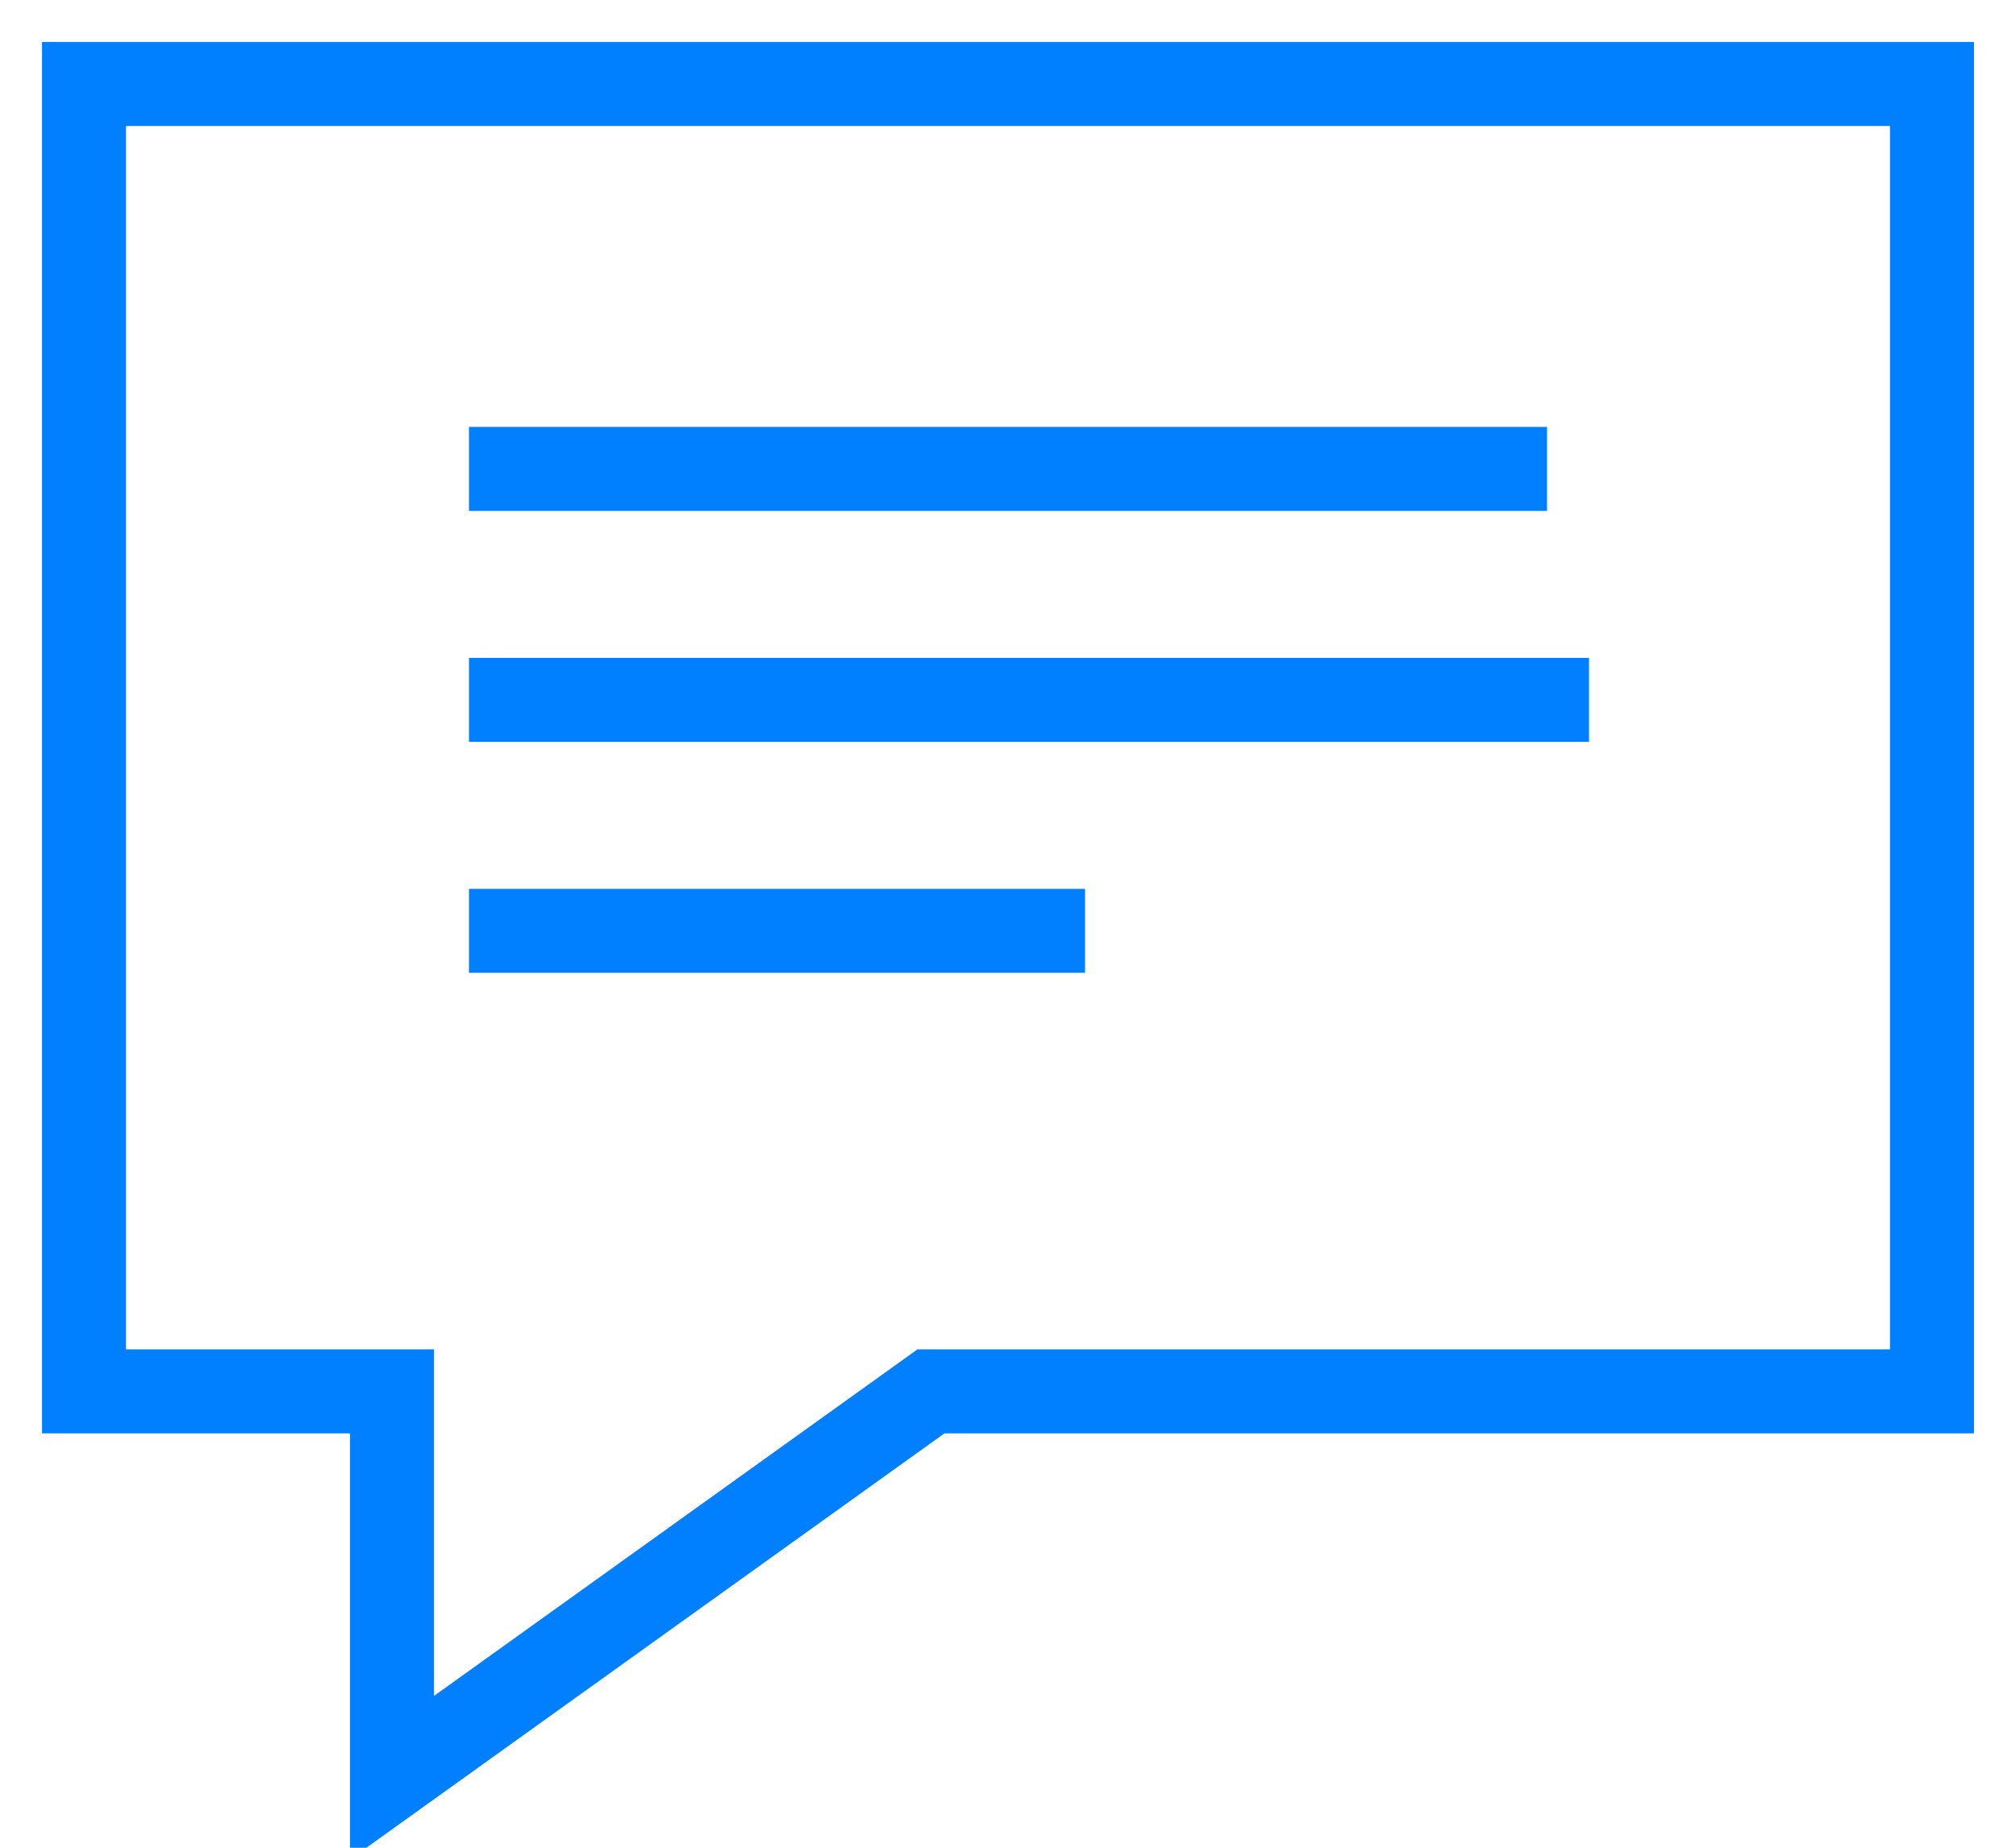 <svg xmlns="http://www.w3.org/2000/svg" width="24" height="22" viewBox="0 0 24 22">
    <path fill="none" fill-rule="evenodd" stroke="#007FFF" d="M12.917 11.083H5.583h7.334zm5.5-2.75H5.583h12.834zM5.583 5.583h12.834H5.583zM23 1H1v15.566h3.667v4.6l6.416-4.6H23V1z"/>
</svg>
